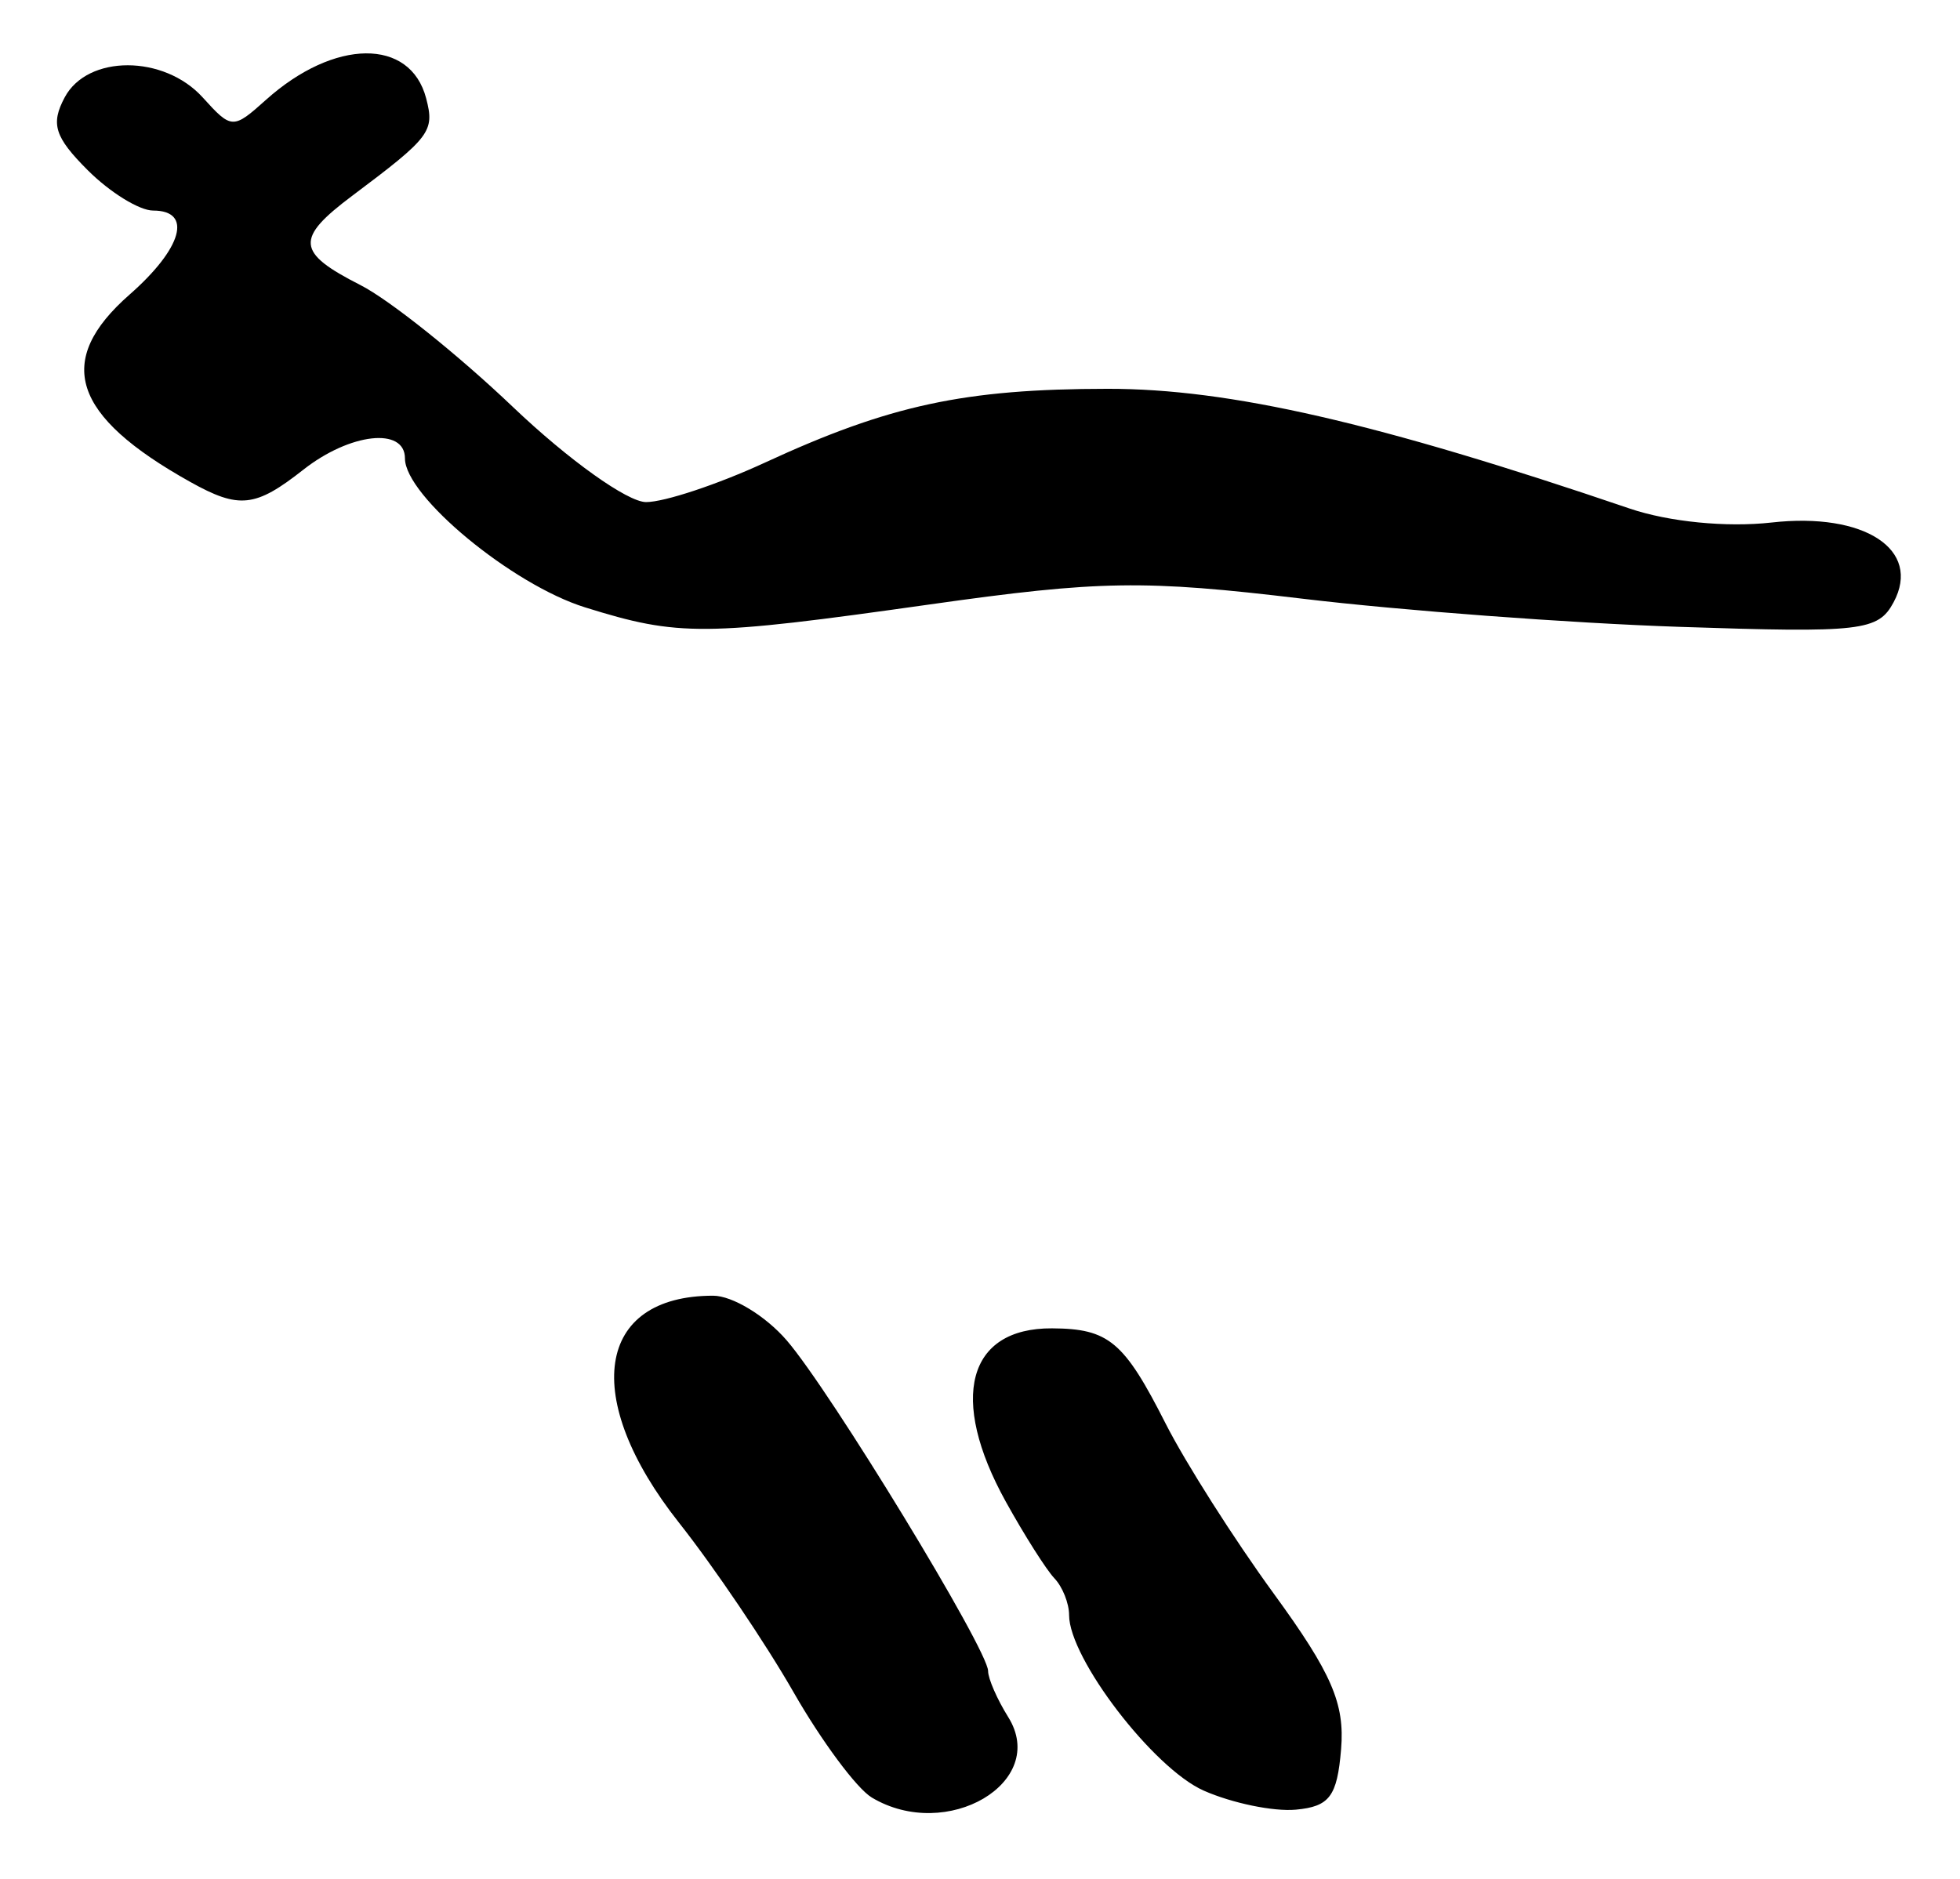 <?xml version="1.0" encoding="UTF-8" standalone="no"?>
<!-- Created with Inkscape (http://www.inkscape.org/) -->

<svg
   version="1.1"
   id="svg2"
   width="161.333"
   height="154.667"
   viewBox="0 0 161.333 154.667"
   xmlns="http://www.w3.org/2000/svg"
   xmlns:svg="http://www.w3.org/2000/svg">
  <defs
     id="defs6" />
  <g
     id="g8">
    <path
       style="fill:#000000;stroke-width:1.333"
       d="m 71.755,147.976 c -1.235,-0.739 -4.133,-4.642 -6.44,-8.674 -2.307,-4.032 -6.547,-10.307 -9.422,-13.944 -8.108,-10.258 -6.842,-18.691 2.806,-18.691 1.581,0 4.303,1.65 6.049,3.667 3.587,4.143 16.585,25.485 16.585,27.231 0,0.626 0.746,2.333 1.657,3.792 3.351,5.366 -5.054,10.318 -11.235,6.62 z m 27.323,-0.568 c -4.13,-1.825 -11.078,-10.888 -11.078,-14.449 0,-0.968 -0.543,-2.33 -1.208,-3.026 -0.664,-0.697 -2.464,-3.535 -4,-6.307 -4.713,-8.507 -3.163,-14.314 3.808,-14.272 4.668,0.028 5.917,1.076 9.347,7.841 1.635,3.224 5.64,9.524 8.902,14 4.77,6.548 5.853,9.051 5.54,12.805 -0.324,3.884 -0.948,4.719 -3.722,4.978 -1.833,0.171 -5.248,-0.535 -7.589,-1.569 z M 48.154,49.999 c -6.005,-1.873 -14.821,-9.165 -14.821,-12.26 0,-2.599 -4.517,-2.098 -8.364,0.928 -3.959,3.114 -5.284,3.256 -9.321,1 -9.735,-5.441 -11.196,-9.964 -4.982,-15.417 4.343,-3.811 5.214,-6.916 1.939,-6.916 -1.133,0 -3.557,-1.496 -5.385,-3.324 C 4.496,11.284 4.155,10.202 5.329,8.009 7.212,4.49 13.496,4.497 16.685,8.021 c 2.378,2.627 2.494,2.632 5.207,0.199 5.632,-5.051 11.882,-5.11 13.186,-0.124 0.712,2.724 0.358,3.19 -6.078,8.016 -4.72,3.538 -4.617,4.671 0.667,7.356 2.383,1.211 8.031,5.726 12.551,10.034 4.573,4.358 9.436,7.832 10.964,7.832 1.51,0 5.912,-1.463 9.782,-3.25 10.264,-4.741 16.425,-6.067 28.222,-6.076 10.011,-0.007 22.167,2.782 42.941,9.853 3.238,1.102 7.999,1.572 11.699,1.155 7.637,-0.861 12.364,2.226 10.044,6.56 -1.271,2.375 -2.63,2.532 -17.624,2.029 -8.935,-0.3 -22.904,-1.343 -31.041,-2.318 C 94.155,47.724 90.54,47.779 76.539,49.759 57.917,52.392 55.884,52.409 48.154,49.999 Z"
       id="path626" />
  </g>
</svg>
